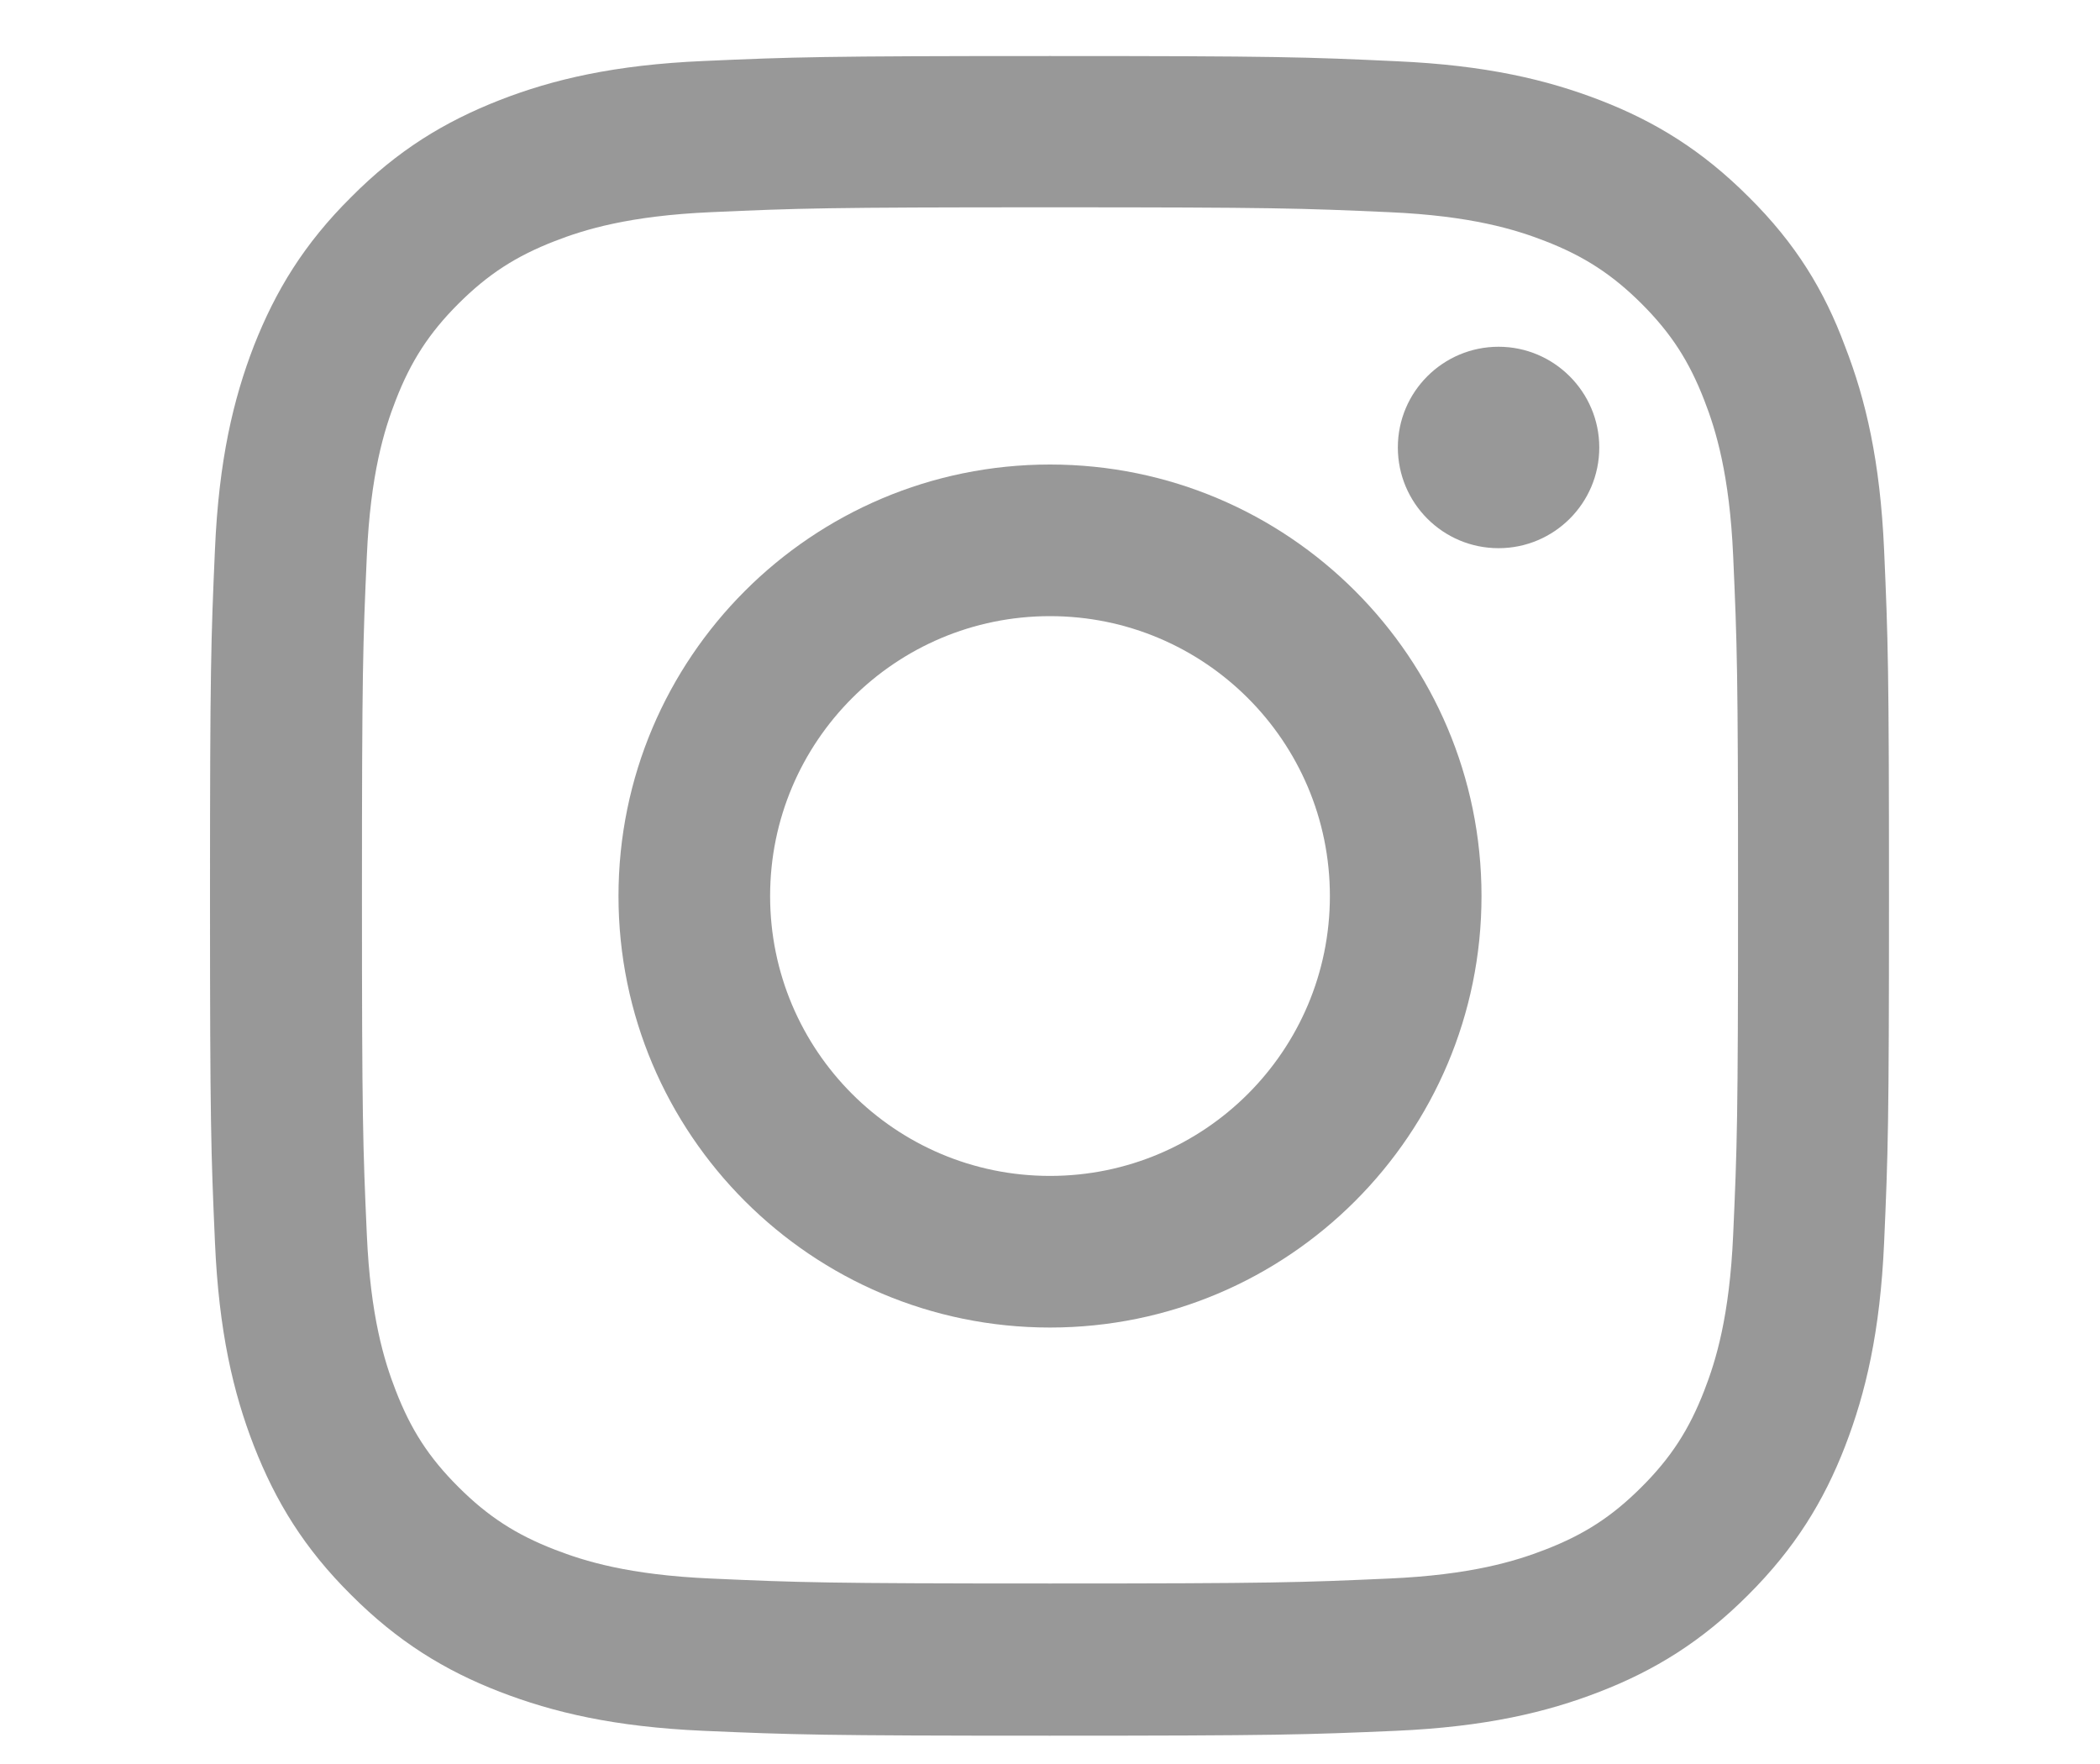 <svg width="25" height="21" viewBox="0 0 25 21" fill="none" xmlns="http://www.w3.org/2000/svg">
<g clip-path="url(#clip0_1_709)">
<path d="M12.5 2.468C15.172 2.468 15.488 2.479 16.539 2.526C17.516 2.569 18.043 2.733 18.395 2.87C18.859 3.05 19.195 3.269 19.543 3.616C19.895 3.968 20.109 4.3 20.289 4.765C20.426 5.116 20.59 5.647 20.633 6.62C20.68 7.675 20.691 7.991 20.691 10.659C20.691 13.331 20.68 13.648 20.633 14.698C20.59 15.675 20.426 16.202 20.289 16.554C20.109 17.019 19.891 17.355 19.543 17.702C19.191 18.054 18.859 18.269 18.395 18.448C18.043 18.585 17.512 18.749 16.539 18.792C15.484 18.839 15.168 18.851 12.5 18.851C9.828 18.851 9.512 18.839 8.461 18.792C7.484 18.749 6.957 18.585 6.605 18.448C6.141 18.269 5.805 18.05 5.457 17.702C5.105 17.351 4.891 17.019 4.711 16.554C4.574 16.202 4.41 15.671 4.367 14.698C4.32 13.644 4.309 13.327 4.309 10.659C4.309 7.987 4.32 7.671 4.367 6.62C4.41 5.644 4.574 5.116 4.711 4.765C4.891 4.3 5.109 3.964 5.457 3.616C5.809 3.265 6.141 3.05 6.605 2.87C6.957 2.733 7.488 2.569 8.461 2.526C9.512 2.479 9.828 2.468 12.5 2.468ZM12.5 0.667C9.785 0.667 9.445 0.679 8.379 0.726C7.316 0.772 6.586 0.944 5.953 1.19C5.293 1.448 4.734 1.788 4.18 2.347C3.621 2.901 3.281 3.46 3.023 4.116C2.777 4.753 2.605 5.479 2.559 6.542C2.512 7.612 2.5 7.952 2.5 10.667C2.5 13.382 2.512 13.722 2.559 14.788C2.605 15.851 2.777 16.581 3.023 17.214C3.281 17.874 3.621 18.433 4.18 18.987C4.734 19.542 5.293 19.886 5.949 20.14C6.586 20.386 7.312 20.558 8.375 20.605C9.441 20.651 9.781 20.663 12.496 20.663C15.211 20.663 15.551 20.651 16.617 20.605C17.68 20.558 18.41 20.386 19.043 20.14C19.699 19.886 20.258 19.542 20.812 18.987C21.367 18.433 21.711 17.874 21.965 17.218C22.211 16.581 22.383 15.854 22.43 14.792C22.477 13.726 22.488 13.386 22.488 10.671C22.488 7.956 22.477 7.616 22.43 6.55C22.383 5.487 22.211 4.757 21.965 4.124C21.719 3.46 21.379 2.901 20.82 2.347C20.266 1.792 19.707 1.448 19.051 1.194C18.414 0.948 17.688 0.776 16.625 0.729C15.555 0.679 15.215 0.667 12.5 0.667Z" fill="#333333" fill-opacity="0.5"/>
<path d="M12.5 5.53C9.664 5.53 7.363 7.831 7.363 10.667C7.363 13.503 9.664 15.804 12.5 15.804C15.336 15.804 17.637 13.503 17.637 10.667C17.637 7.831 15.336 5.53 12.5 5.53ZM12.5 13.999C10.66 13.999 9.168 12.507 9.168 10.667C9.168 8.827 10.66 7.335 12.5 7.335C14.34 7.335 15.832 8.827 15.832 10.667C15.832 12.507 14.34 13.999 12.5 13.999Z" fill="#333333" fill-opacity="0.5"/>
<path d="M19.039 5.327C19.039 5.991 18.5 6.526 17.84 6.526C17.176 6.526 16.641 5.987 16.641 5.327C16.641 4.663 17.18 4.128 17.84 4.128C18.5 4.128 19.039 4.667 19.039 5.327Z" fill="#333333" fill-opacity="0.5"/>
</g>
<defs>
<clipPath id="clip0_1_709">
<rect width="20" height="20" fill="white" transform="translate(2.5 0.667)"/>
</clipPath>
</defs>
</svg>
